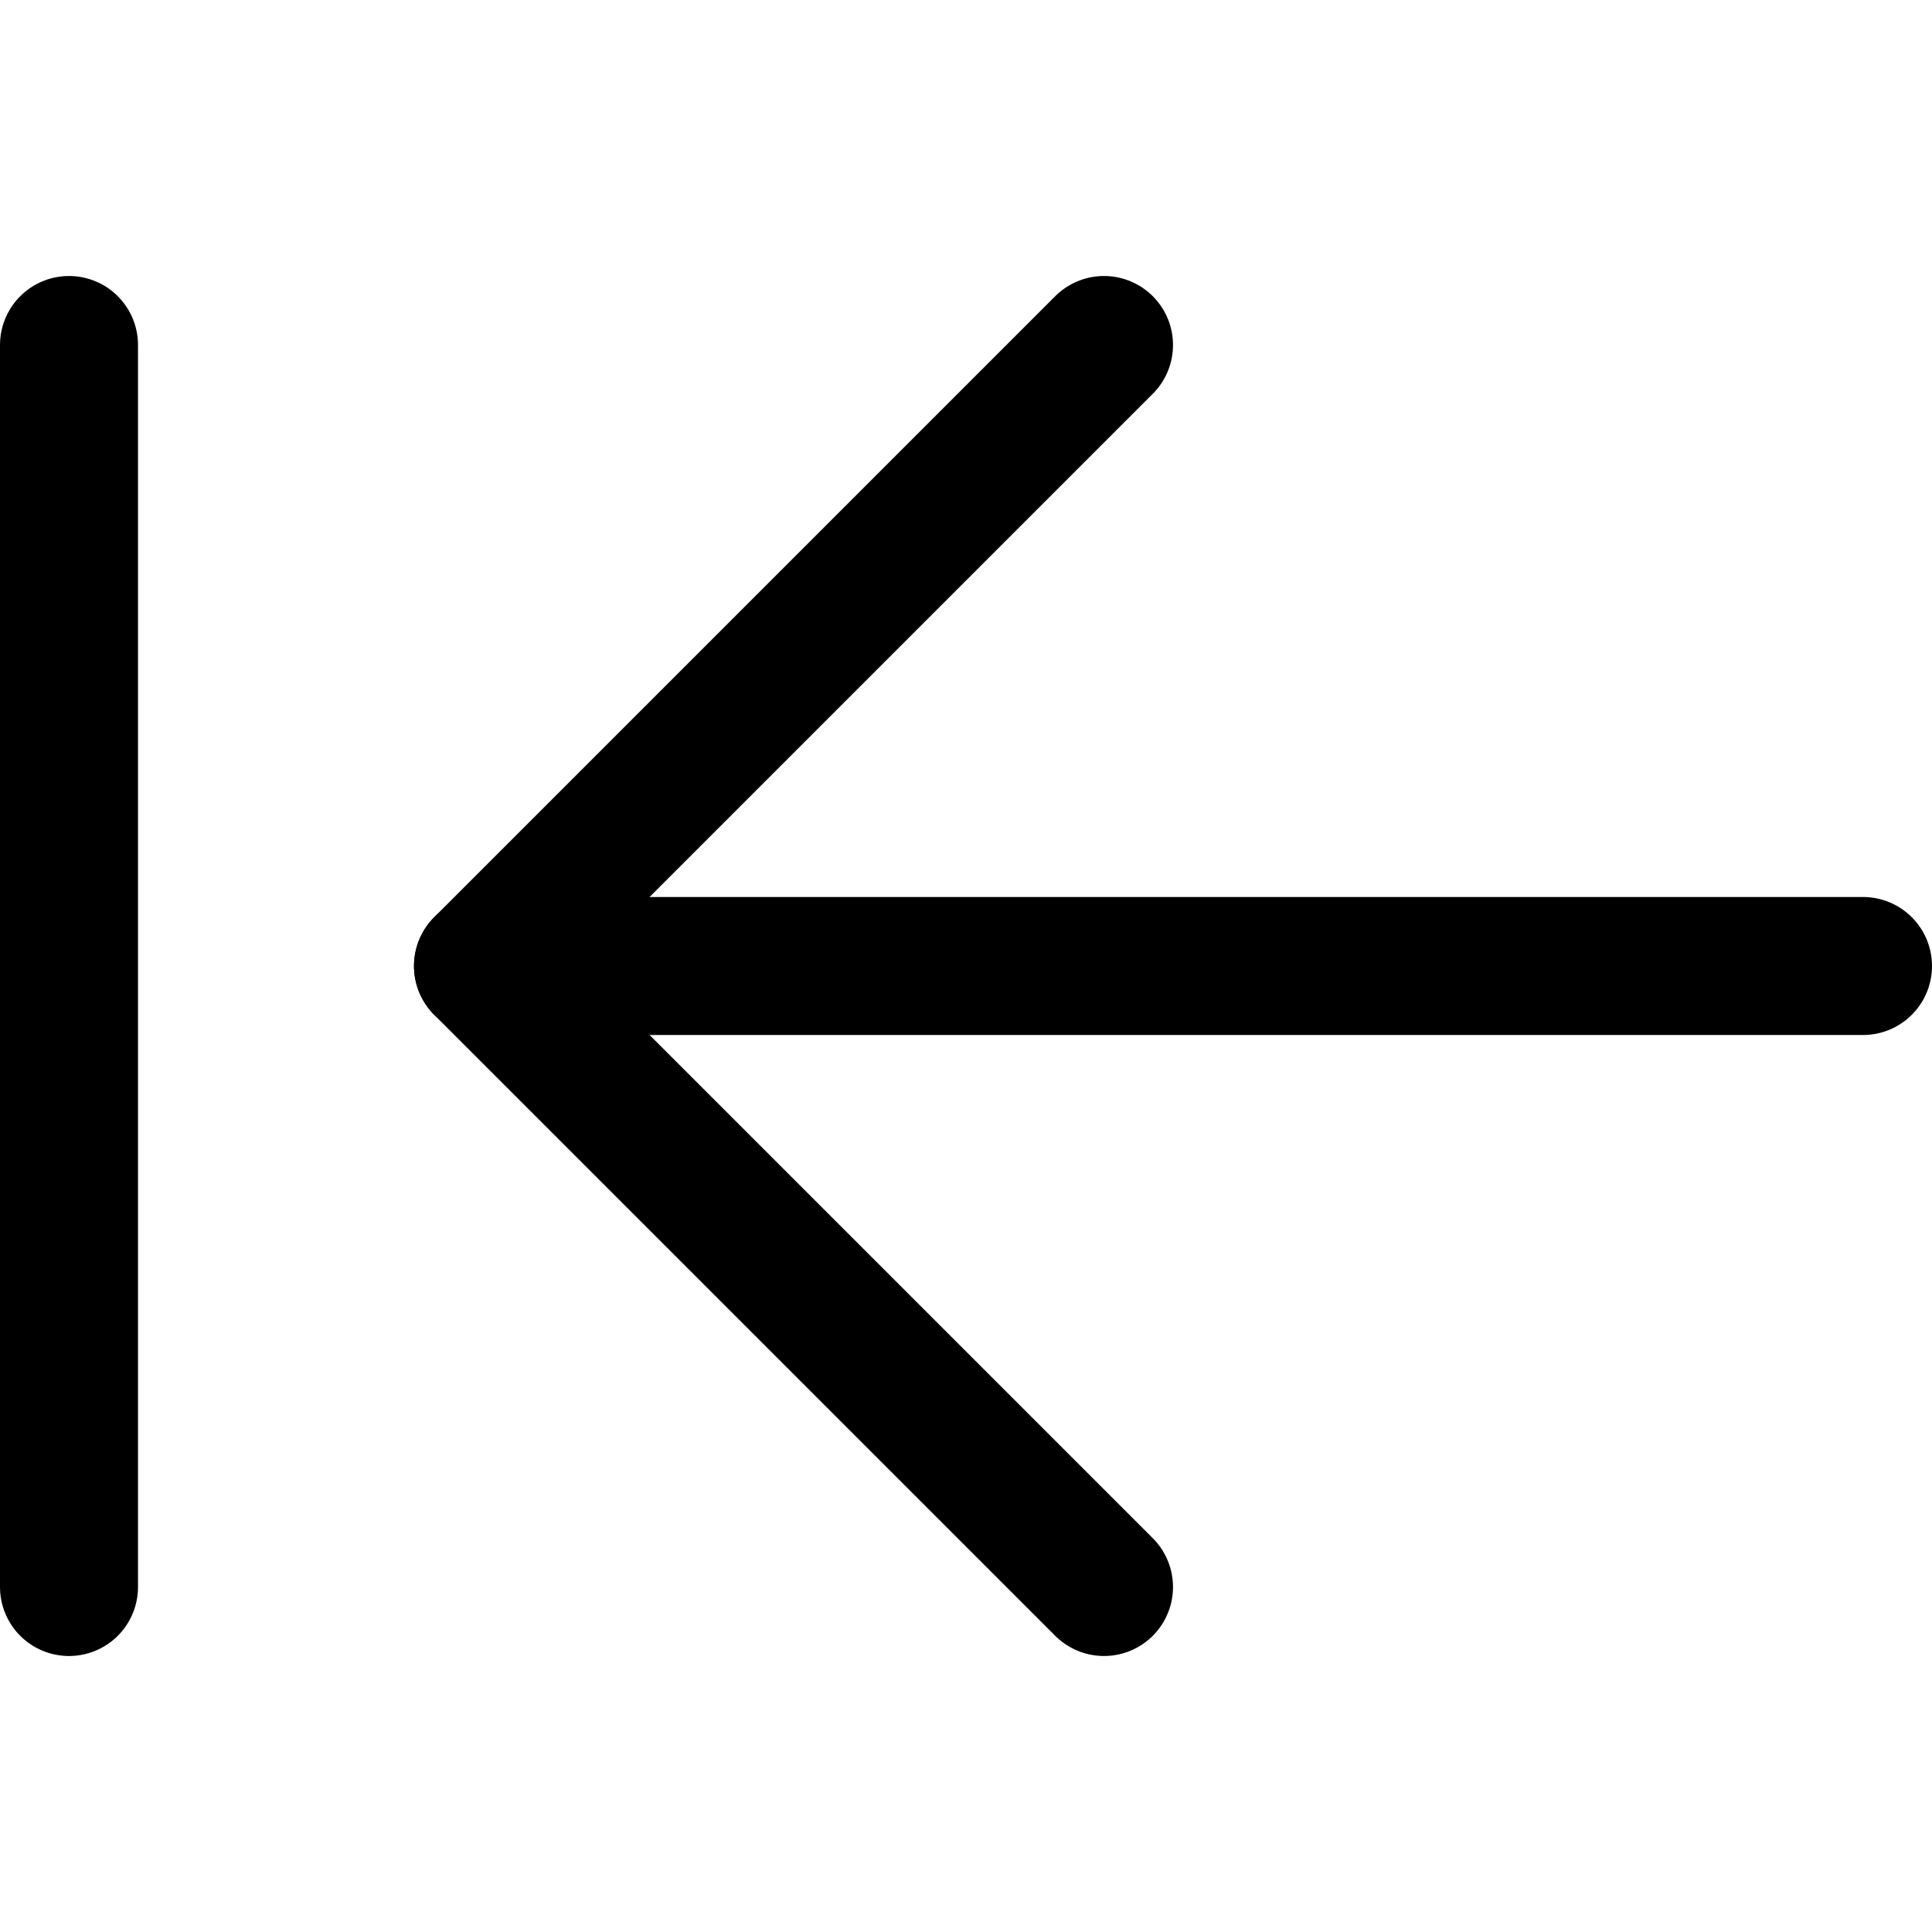 <svg xmlns="http://www.w3.org/2000/svg" fill="none" viewBox="0 0 14 14"><g id="previous-1--previous-arrow-left-keyboard"><path id="Vector" stroke="#000000" stroke-linecap="round" stroke-linejoin="round" d="M13.5 7h-10" stroke-width="1"></path><path id="Vector_2" stroke="#000000" stroke-linecap="round" stroke-linejoin="round" d="M8 11.5 3.5 7 8 2.5" stroke-width="1"></path><path id="Vector_3" stroke="#000000" stroke-linecap="round" stroke-linejoin="round" d="M0.5 2.5v9" stroke-width="1"></path></g></svg>